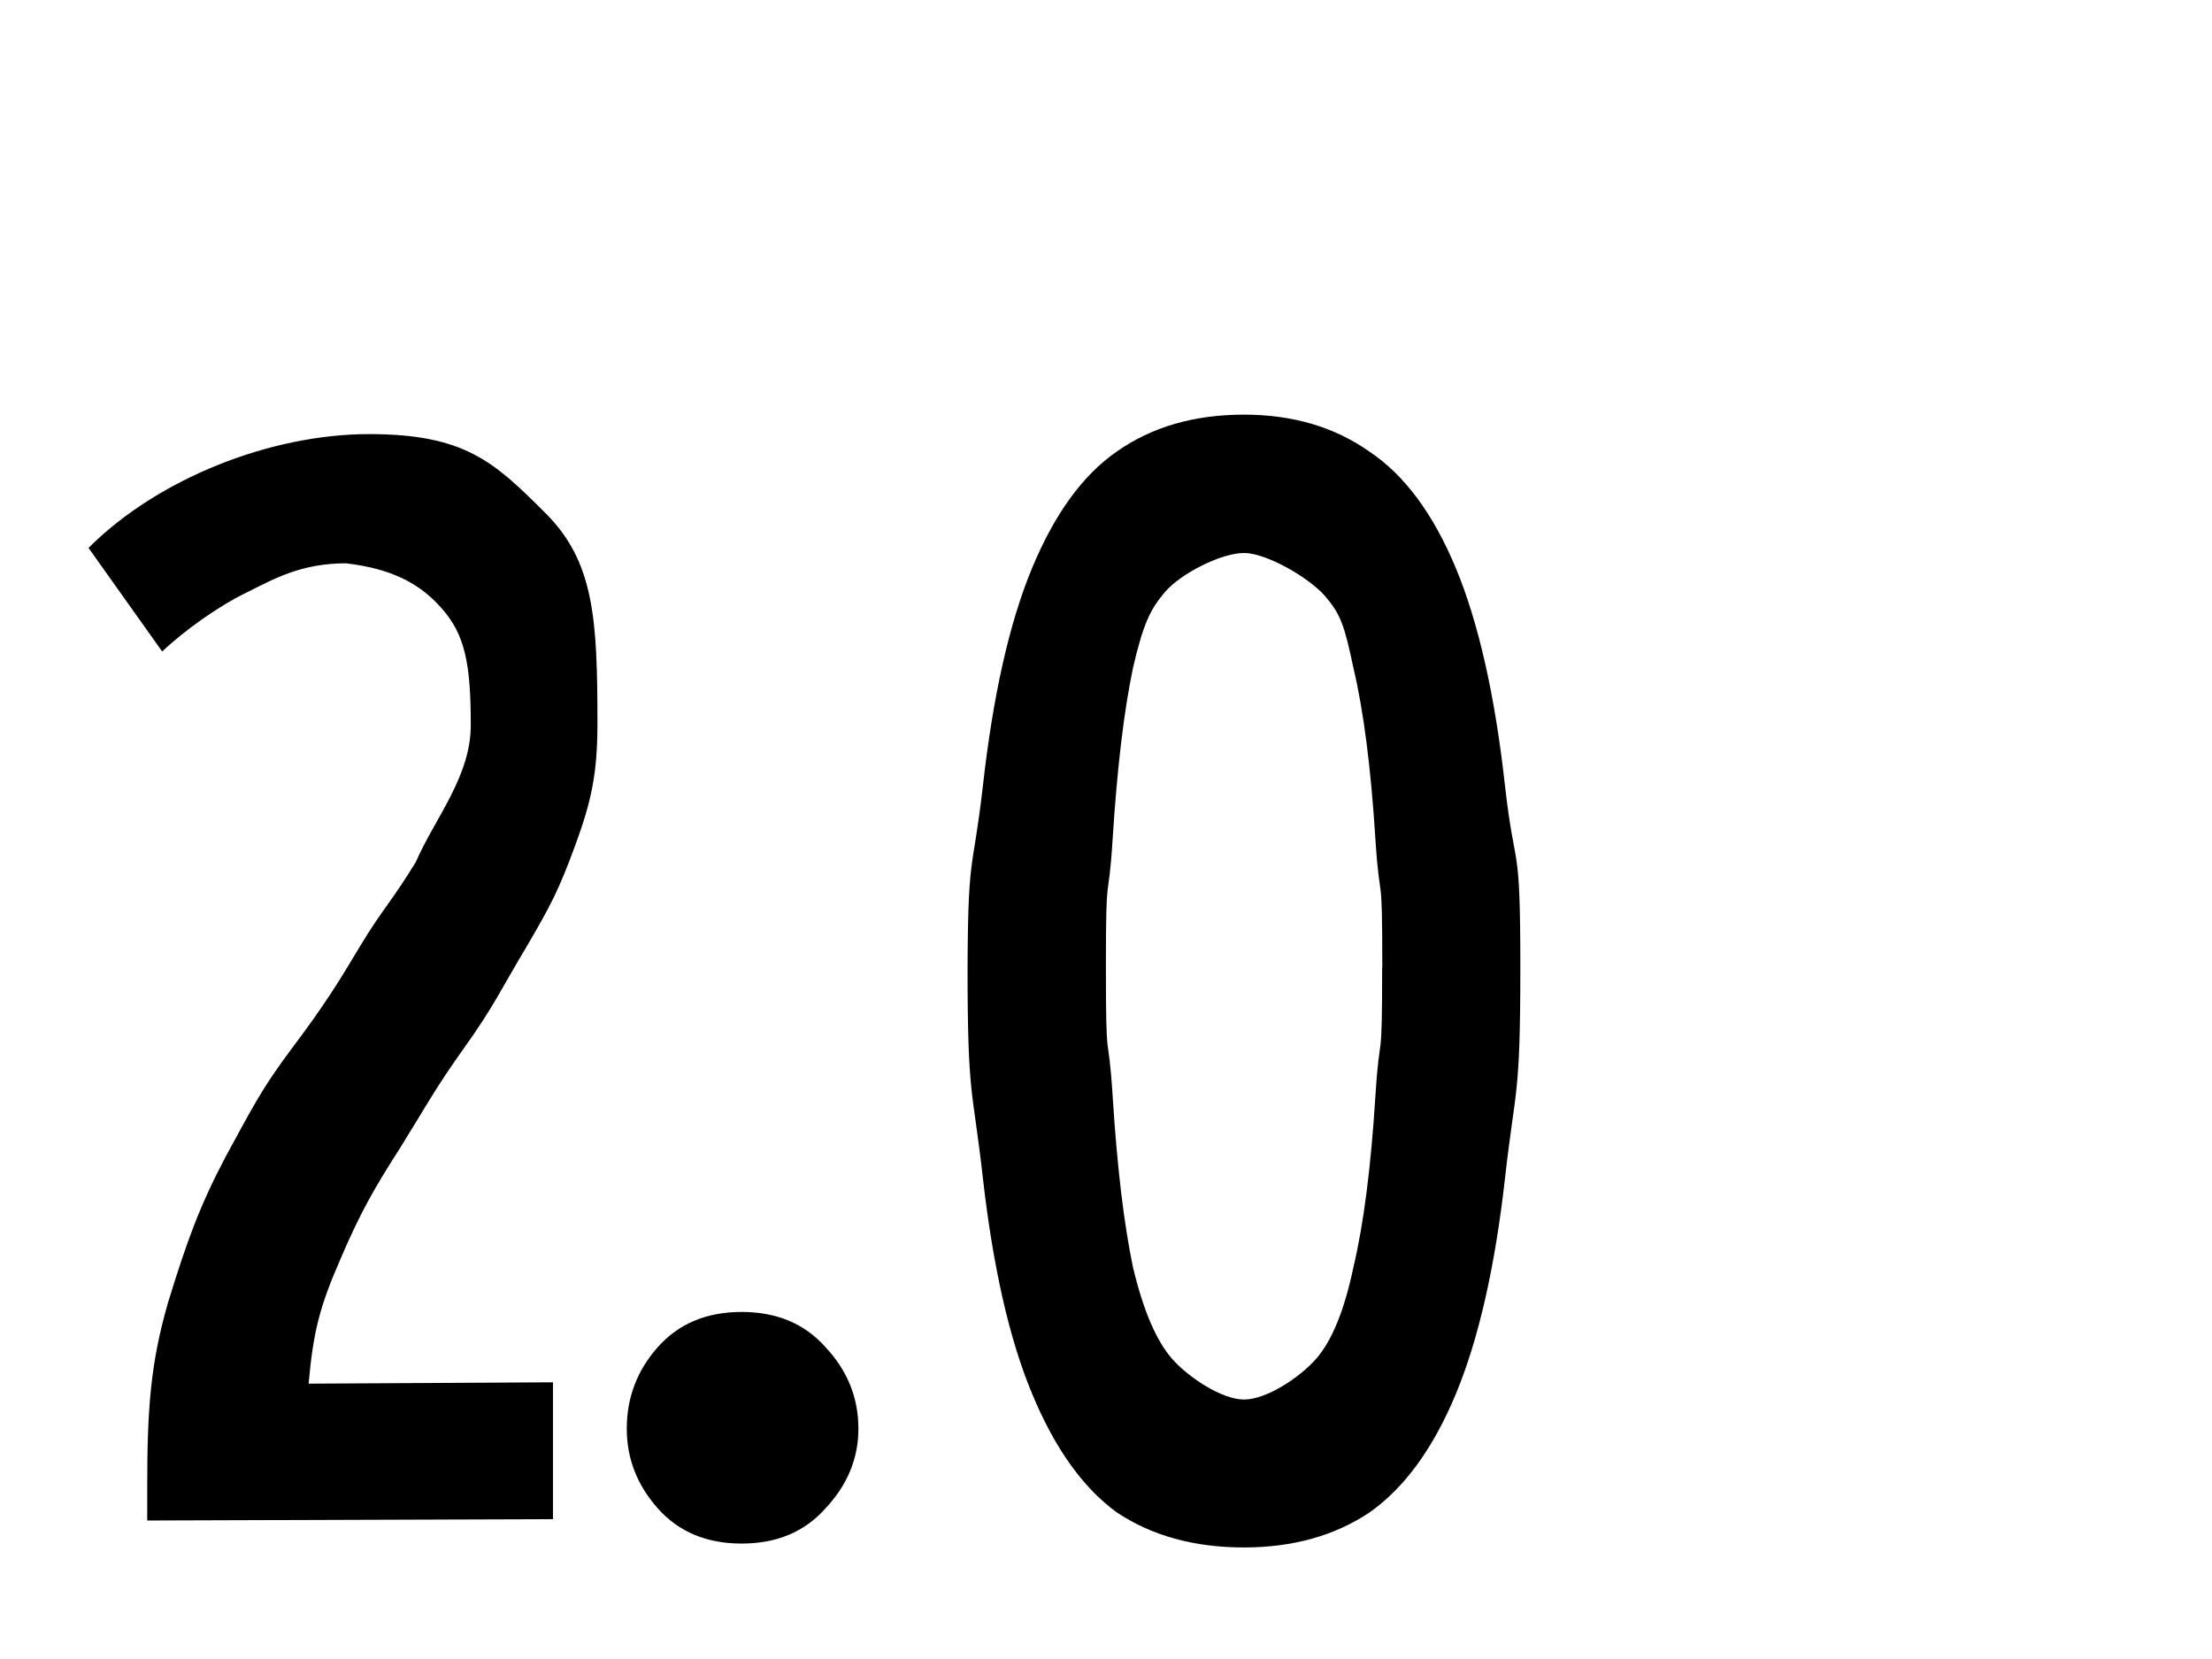 <?xml version="1.0" encoding="UTF-8" standalone="no"?>
<!-- Created with Inkscape (http://www.inkscape.org/) -->

<svg
   xmlns:dc="http://purl.org/dc/elements/1.1/"
   xmlns:cc="http://creativecommons.org/ns#"
   xmlns:rdf="http://www.w3.org/1999/02/22-rdf-syntax-ns#"
   xmlns:svg="http://www.w3.org/2000/svg"
   xmlns="http://www.w3.org/2000/svg"
   xmlns:sodipodi="http://sodipodi.sourceforge.net/DTD/sodipodi-0.dtd"
   xmlns:inkscape="http://www.inkscape.org/namespaces/inkscape"
   width="16"
   height="12"
   id="svg2"
   version="1.1"
   inkscape:version="0.48.4 r9939"
   sodipodi:docname="SFDouble.svg">
  <defs
     id="defs4">
    <linearGradient
       id="linearGradient4107">
      <stop
         style="stop-color:#000000;stop-opacity:1;"
         offset="0"
         id="stop4109" />
      <stop
         style="stop-color:#c8c8c8;stop-opacity:1;"
         offset="1"
         id="stop4111" />
    </linearGradient>
  </defs>
  <sodipodi:namedview
     id="base"
     pagecolor="#ffffff"
     bordercolor="#666666"
     borderopacity="1.0"
     inkscape:pageopacity="0.0"
     inkscape:pageshadow="2"
     inkscape:zoom="1"
     inkscape:cx="13.425015"
     inkscape:cy="3.7848565"
     inkscape:document-units="px"
     inkscape:current-layer="text4292"
     showgrid="false"
     inkscape:snap-page="true"
     showguides="false"
     inkscape:guide-bbox="true"
     inkscape:window-width="1861"
     inkscape:window-height="1056"
     inkscape:window-x="59"
     inkscape:window-y="24"
     inkscape:window-maximized="1"
     inkscape:snap-bbox="true"
     showborder="false">
    <inkscape:grid
       type="xygrid"
       id="grid3066"
       empspacing="2"
       visible="true"
       enabled="true"
       snapvisiblegridlinesonly="true"
       spacingy="0.5px"
       spacingx="0.5px" />
    <sodipodi:guide
       orientation="1,0"
       position="6,6"
       id="guide3068" />
    <sodipodi:guide
       orientation="0,1"
       position="6,6"
       id="guide3070" />
    <sodipodi:guide
       orientation="1,0"
       position="11,-1"
       id="guide4103" />
    <sodipodi:guide
       orientation="0,1"
       position="11,11"
       id="guide4115" />
    <sodipodi:guide
       orientation="0,1"
       position="11,1"
       id="guide4117" />
    <sodipodi:guide
       orientation="1,0"
       position="1,1"
       id="guide4119" />
  </sodipodi:namedview>
  <g
     inkscape:groupmode="layer"
     id="layer2"
     inkscape:label="Field"
     style="display:inline">
    <g
       style="font-size:13px;font-style:normal;font-variant:normal;font-weight:normal;font-stretch:normal;text-align:start;line-height:130%;letter-spacing:0px;word-spacing:0px;writing-mode:lr-tb;text-anchor:start;fill:#000000;fill-opacity:1;stroke:none;font-family:Ubuntu Condensed;-inkscape-font-specification:'Ubuntu Condensed,'"
       id="text4292"
       transform="matrix(1.083,0,0,1.083,0.049,-0.931)">
      <path
         d="m 5.688,10.402 c -2.3e-6,0.199 -0.074,0.377 -0.221,0.533 -0.139,0.156 -0.325,0.234 -0.559,0.234 -0.234,0 -0.42,-0.078 -0.559,-0.234 -0.139,-0.156 -0.208,-0.334 -0.208,-0.533 -7e-7,-0.208 0.069,-0.39 0.208,-0.546 0.139,-0.156 0.325,-0.234 0.559,-0.234 0.234,1.4e-6 0.42,0.078 0.559,0.234 0.147,0.156 0.221,0.338 0.221,0.546"
         id="path4299"
         inkscape:connector-curvature="0" />
      <path
         d="m 6.417,7.412 c -7e-7,-0.884 0.034,-0.702 0.102,-1.3 0.068,-0.607 0.177,-1.092 0.328,-1.456 0.151,-0.364 0.34,-0.624 0.566,-0.78 0.234,-0.165 0.517,-0.247 0.85,-0.247 0.325,9.2e-6 0.604,0.082 0.838,0.247 0.234,0.156 0.427,0.416 0.578,0.78 0.151,0.364 0.261,0.849 0.328,1.456 0.068,0.598 0.102,0.326 0.102,1.21 -4e-6,0.884 -0.034,0.796 -0.102,1.403 C 9.94,9.323 9.83,9.804 9.679,10.168 9.528,10.532 9.336,10.796 9.102,10.961 8.868,11.117 8.588,11.195 8.263,11.195 7.931,11.195 7.648,11.117 7.414,10.961 7.187,10.796 6.999,10.532 6.848,10.168 6.696,9.804 6.587,9.323 6.519,8.725 6.451,8.118 6.417,8.206 6.417,7.322 m 2.77,0 C 9.187,6.612 9.172,6.941 9.141,6.464 9.111,5.988 9.062,5.606 8.994,5.32 8.934,5.034 8.908,4.961 8.803,4.839 8.697,4.718 8.414,4.553 8.263,4.553 8.112,4.553 7.844,4.689 7.739,4.81 7.633,4.932 7.589,5.034 7.522,5.32 c -0.06,0.286 -0.106,0.667 -0.136,1.144 -0.03,0.477 -0.045,0.147 -0.045,0.858 -1.7e-6,0.711 0.015,0.381 0.045,0.858 0.03,0.477 0.076,0.858 0.136,1.144 0.068,0.286 0.155,0.49 0.261,0.611 0.106,0.121 0.33,0.272 0.481,0.272 0.151,10e-7 0.376,-0.151 0.481,-0.272 0.106,-0.121 0.189,-0.325 0.249,-0.611 0.068,-0.286 0.117,-0.667 0.147,-1.144 0.03,-0.477 0.045,-0.147 0.045,-0.858"
         id="path4301"
         inkscape:connector-curvature="0"
         sodipodi:nodetypes="ccccccccccccscscccccccccsssccccccc" />
      <path
         style="line-height:130%;fill:#000000;font-family:Ubuntu Condensed;-inkscape-font-specification:'Ubuntu Condensed,'"
         inkscape:connector-curvature="0"
         id="path4327"
         d="M 0.546,4.519 C 1.007,4.058 1.757,3.759 2.421,3.759 3.054,3.759 3.253,3.942 3.589,4.278 3.925,4.606 3.945,4.992 3.945,5.695 3.945,6.023 3.905,6.213 3.795,6.51 3.686,6.806 3.636,6.901 3.472,7.182 3.308,7.455 3.251,7.585 3.055,7.858 2.86,8.132 2.81,8.232 2.63,8.522 2.45,8.803 2.359,8.963 2.226,9.275 2.093,9.58 2.047,9.749 2.016,10.101 l 1.632,-0.009 0,0.914 -2.71,0.009 0,-0.223 C 0.938,10.269 0.96,9.963 1.078,9.556 1.203,9.15 1.286,8.92 1.458,8.592 1.638,8.264 1.696,8.139 1.907,7.858 2.118,7.577 2.208,7.433 2.358,7.182 2.509,6.931 2.564,6.891 2.732,6.617 2.857,6.328 3.099,6.047 3.099,5.704 3.099,5.29 3.061,5.094 2.897,4.914 2.754,4.755 2.569,4.658 2.267,4.622 1.968,4.622 1.79,4.723 1.602,4.817 1.422,4.903 1.186,5.07 1.038,5.211 L 0.546,4.519"
         sodipodi:nodetypes="ccccccsccccccsccszccccccc" />
    </g>
  </g>
  <g
     inkscape:groupmode="layer"
     id="layer3"
     inkscape:label="Array"
     style="display:none"
     sodipodi:insensitive="true">
    <path
       style="fill:none;stroke:#000000;stroke-width:1px;stroke-linecap:butt;stroke-linejoin:miter;stroke-opacity:1;display:inline"
       d="m 15.5,1 0,10"
       id="path3862"
       inkscape:connector-curvature="0"
       sodipodi:nodetypes="cc" />
    <path
       style="fill:none;stroke:#000000;stroke-width:1px;stroke-linecap:butt;stroke-linejoin:miter;stroke-opacity:1;display:inline"
       d="m 13.5,1 0,10"
       id="path3864"
       inkscape:connector-curvature="0"
       sodipodi:nodetypes="cc" />
  </g>
</svg>
